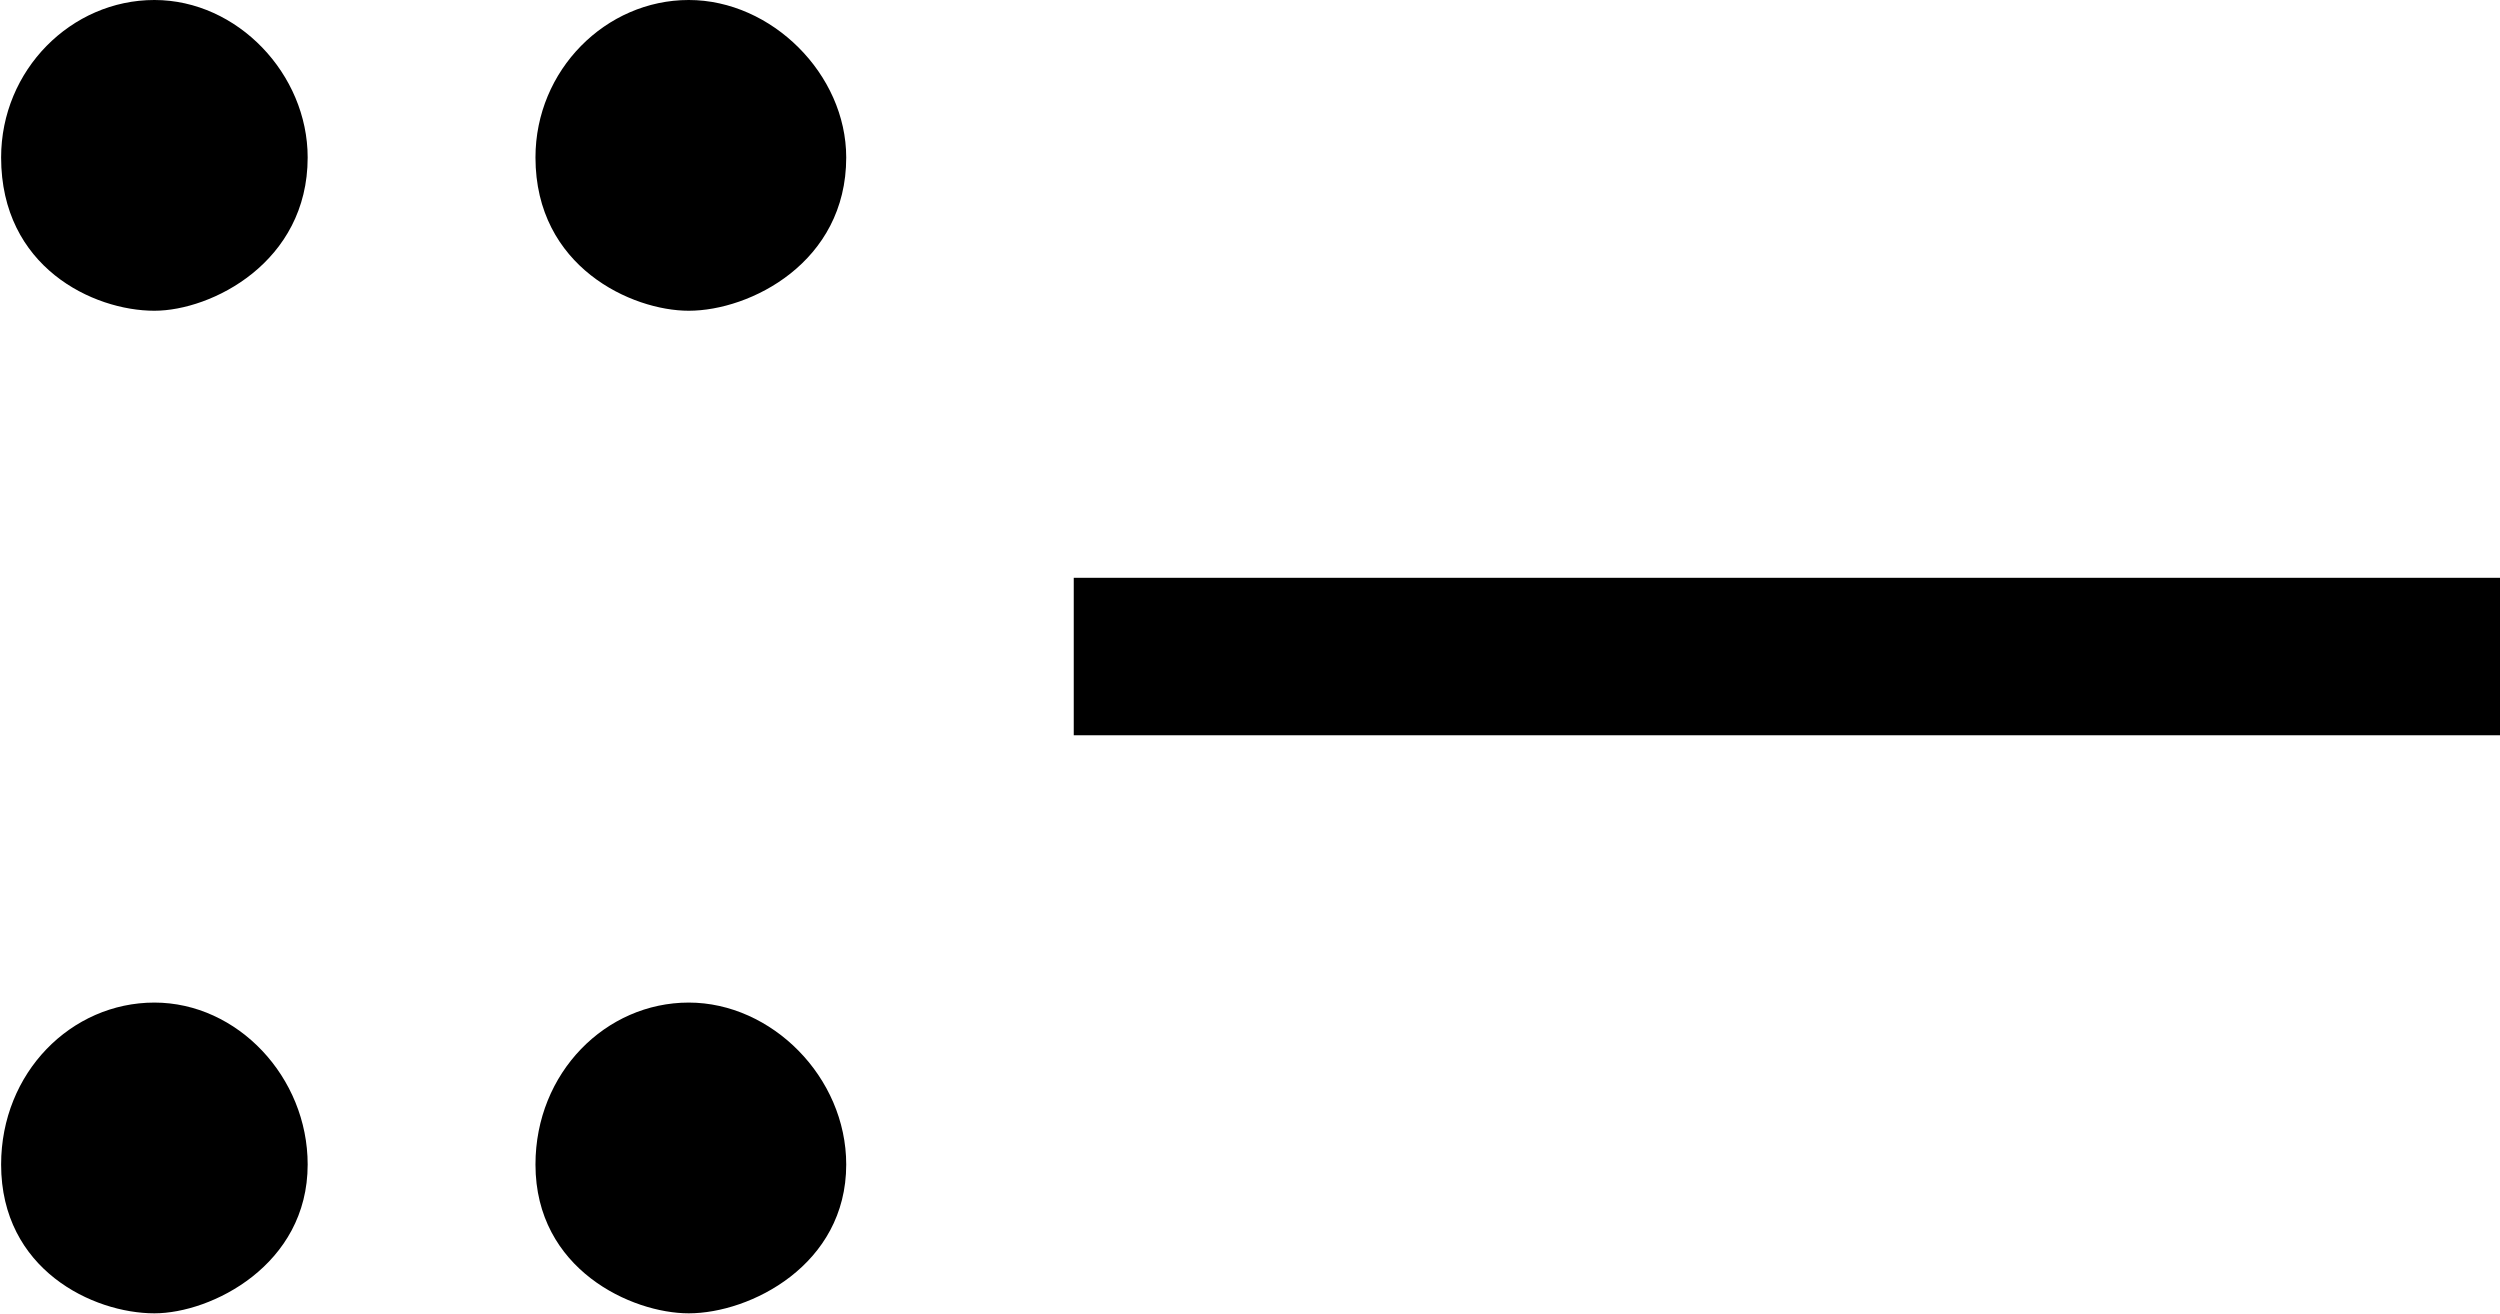 <?xml version="1.0" encoding="UTF-8"?>
<svg fill="#000000" version="1.1" viewBox="0 0 8.922 4.688" xmlns="http://www.w3.org/2000/svg" xmlns:xlink="http://www.w3.org/1999/xlink">
<defs>
<g id="a">
<path d="m9.734-2.281v-0.562h-5.094v0.562zm-5.906-2.062c0-0.297-0.266-0.562-0.562-0.562s-0.547 0.25-0.547 0.562c0 0.391 0.344 0.547 0.547 0.547 0.219 0 0.562-0.172 0.562-0.547zm-1.922 0c0-0.297-0.25-0.562-0.547-0.562s-0.547 0.25-0.547 0.562c0 0.391 0.328 0.547 0.547 0.547 0.203 0 0.547-0.172 0.547-0.547zm1.922 3.594c0-0.312-0.266-0.578-0.562-0.578s-0.547 0.25-0.547 0.578c0 0.375 0.344 0.531 0.547 0.531 0.219 0 0.562-0.172 0.562-0.531zm-1.922 0c0-0.312-0.25-0.578-0.547-0.578s-0.547 0.25-0.547 0.578c0 0.375 0.328 0.531 0.547 0.531 0.203 0 0.547-0.172 0.547-0.531z"/>
</g>
</defs>
<g transform="translate(-149.52 -129.86)">
<use x="148.712" y="134.765" xlink:href="#a"/>
</g>
</svg>
